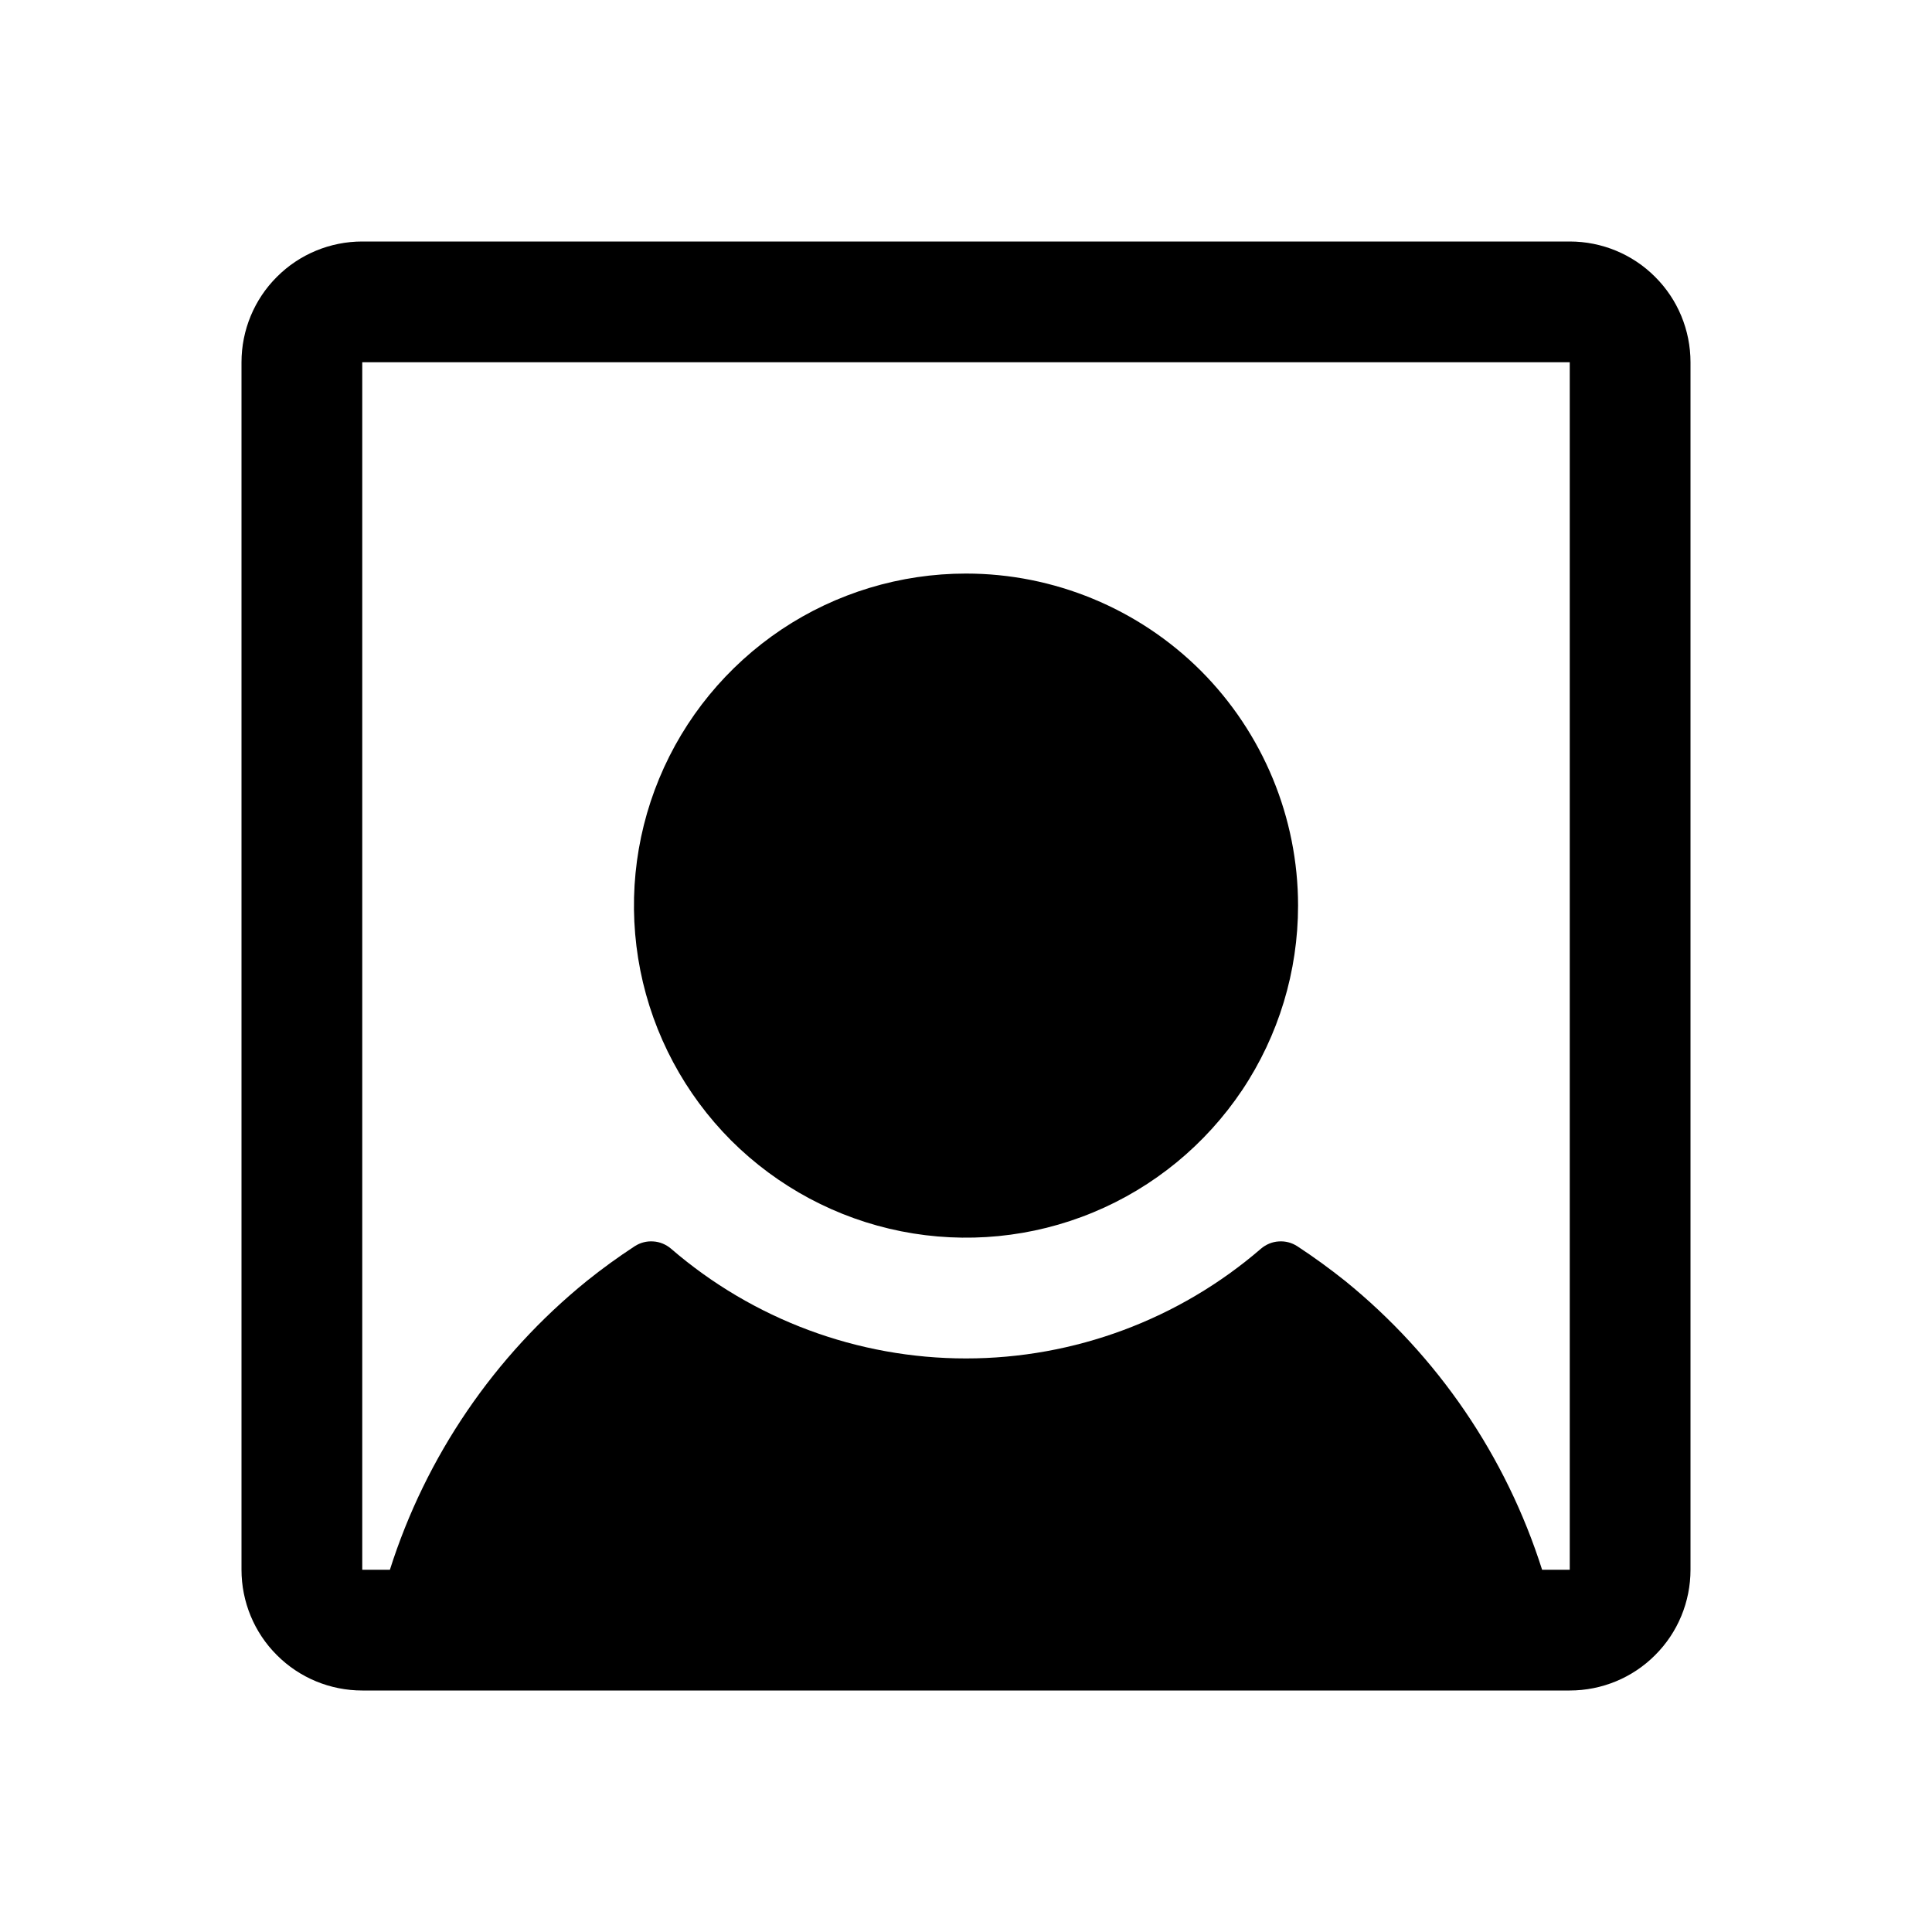 <svg width="16" height="16" viewBox="0 0 16 16" fill="none" xmlns="http://www.w3.org/2000/svg">
<g clip-path="url(#clip0_5_210)">
<path d="M10.75 7.5C10.75 8.044 10.589 8.576 10.287 9.028C9.984 9.48 9.555 9.833 9.052 10.041C8.55 10.249 7.997 10.303 7.463 10.197C6.93 10.091 6.44 9.829 6.055 9.445C5.671 9.06 5.409 8.57 5.303 8.037C5.197 7.503 5.251 6.95 5.459 6.448C5.667 5.945 6.02 5.516 6.472 5.213C6.924 4.911 7.456 4.75 8 4.75C8.729 4.75 9.429 5.04 9.945 5.555C10.46 6.071 10.75 6.771 10.75 7.5ZM14 3V13C14 13.265 13.895 13.52 13.707 13.707C13.52 13.895 13.265 14 13 14H3C2.735 14 2.48 13.895 2.293 13.707C2.105 13.52 2 13.265 2 13V3C2 2.735 2.105 2.48 2.293 2.293C2.48 2.105 2.735 2 3 2H13C13.265 2 13.52 2.105 13.707 2.293C13.895 2.48 14 2.735 14 3ZM13 13V3H3V13H3.229C3.527 12.061 4.093 11.23 4.859 10.609C4.987 10.506 5.12 10.41 5.256 10.321C5.302 10.291 5.356 10.277 5.41 10.281C5.464 10.284 5.516 10.306 5.557 10.341C6.236 10.927 7.103 11.25 8 11.25C8.897 11.25 9.764 10.927 10.443 10.341C10.484 10.306 10.536 10.284 10.59 10.281C10.644 10.277 10.698 10.291 10.744 10.321C10.88 10.41 11.013 10.507 11.141 10.609C11.906 11.23 12.473 12.061 12.771 13H13Z" fill="black"/>
</g>
<defs>
<clipPath id="clip0_5_210">
<rect width="16" height="16" fill="white"/>
</clipPath>
</defs>
</svg>
